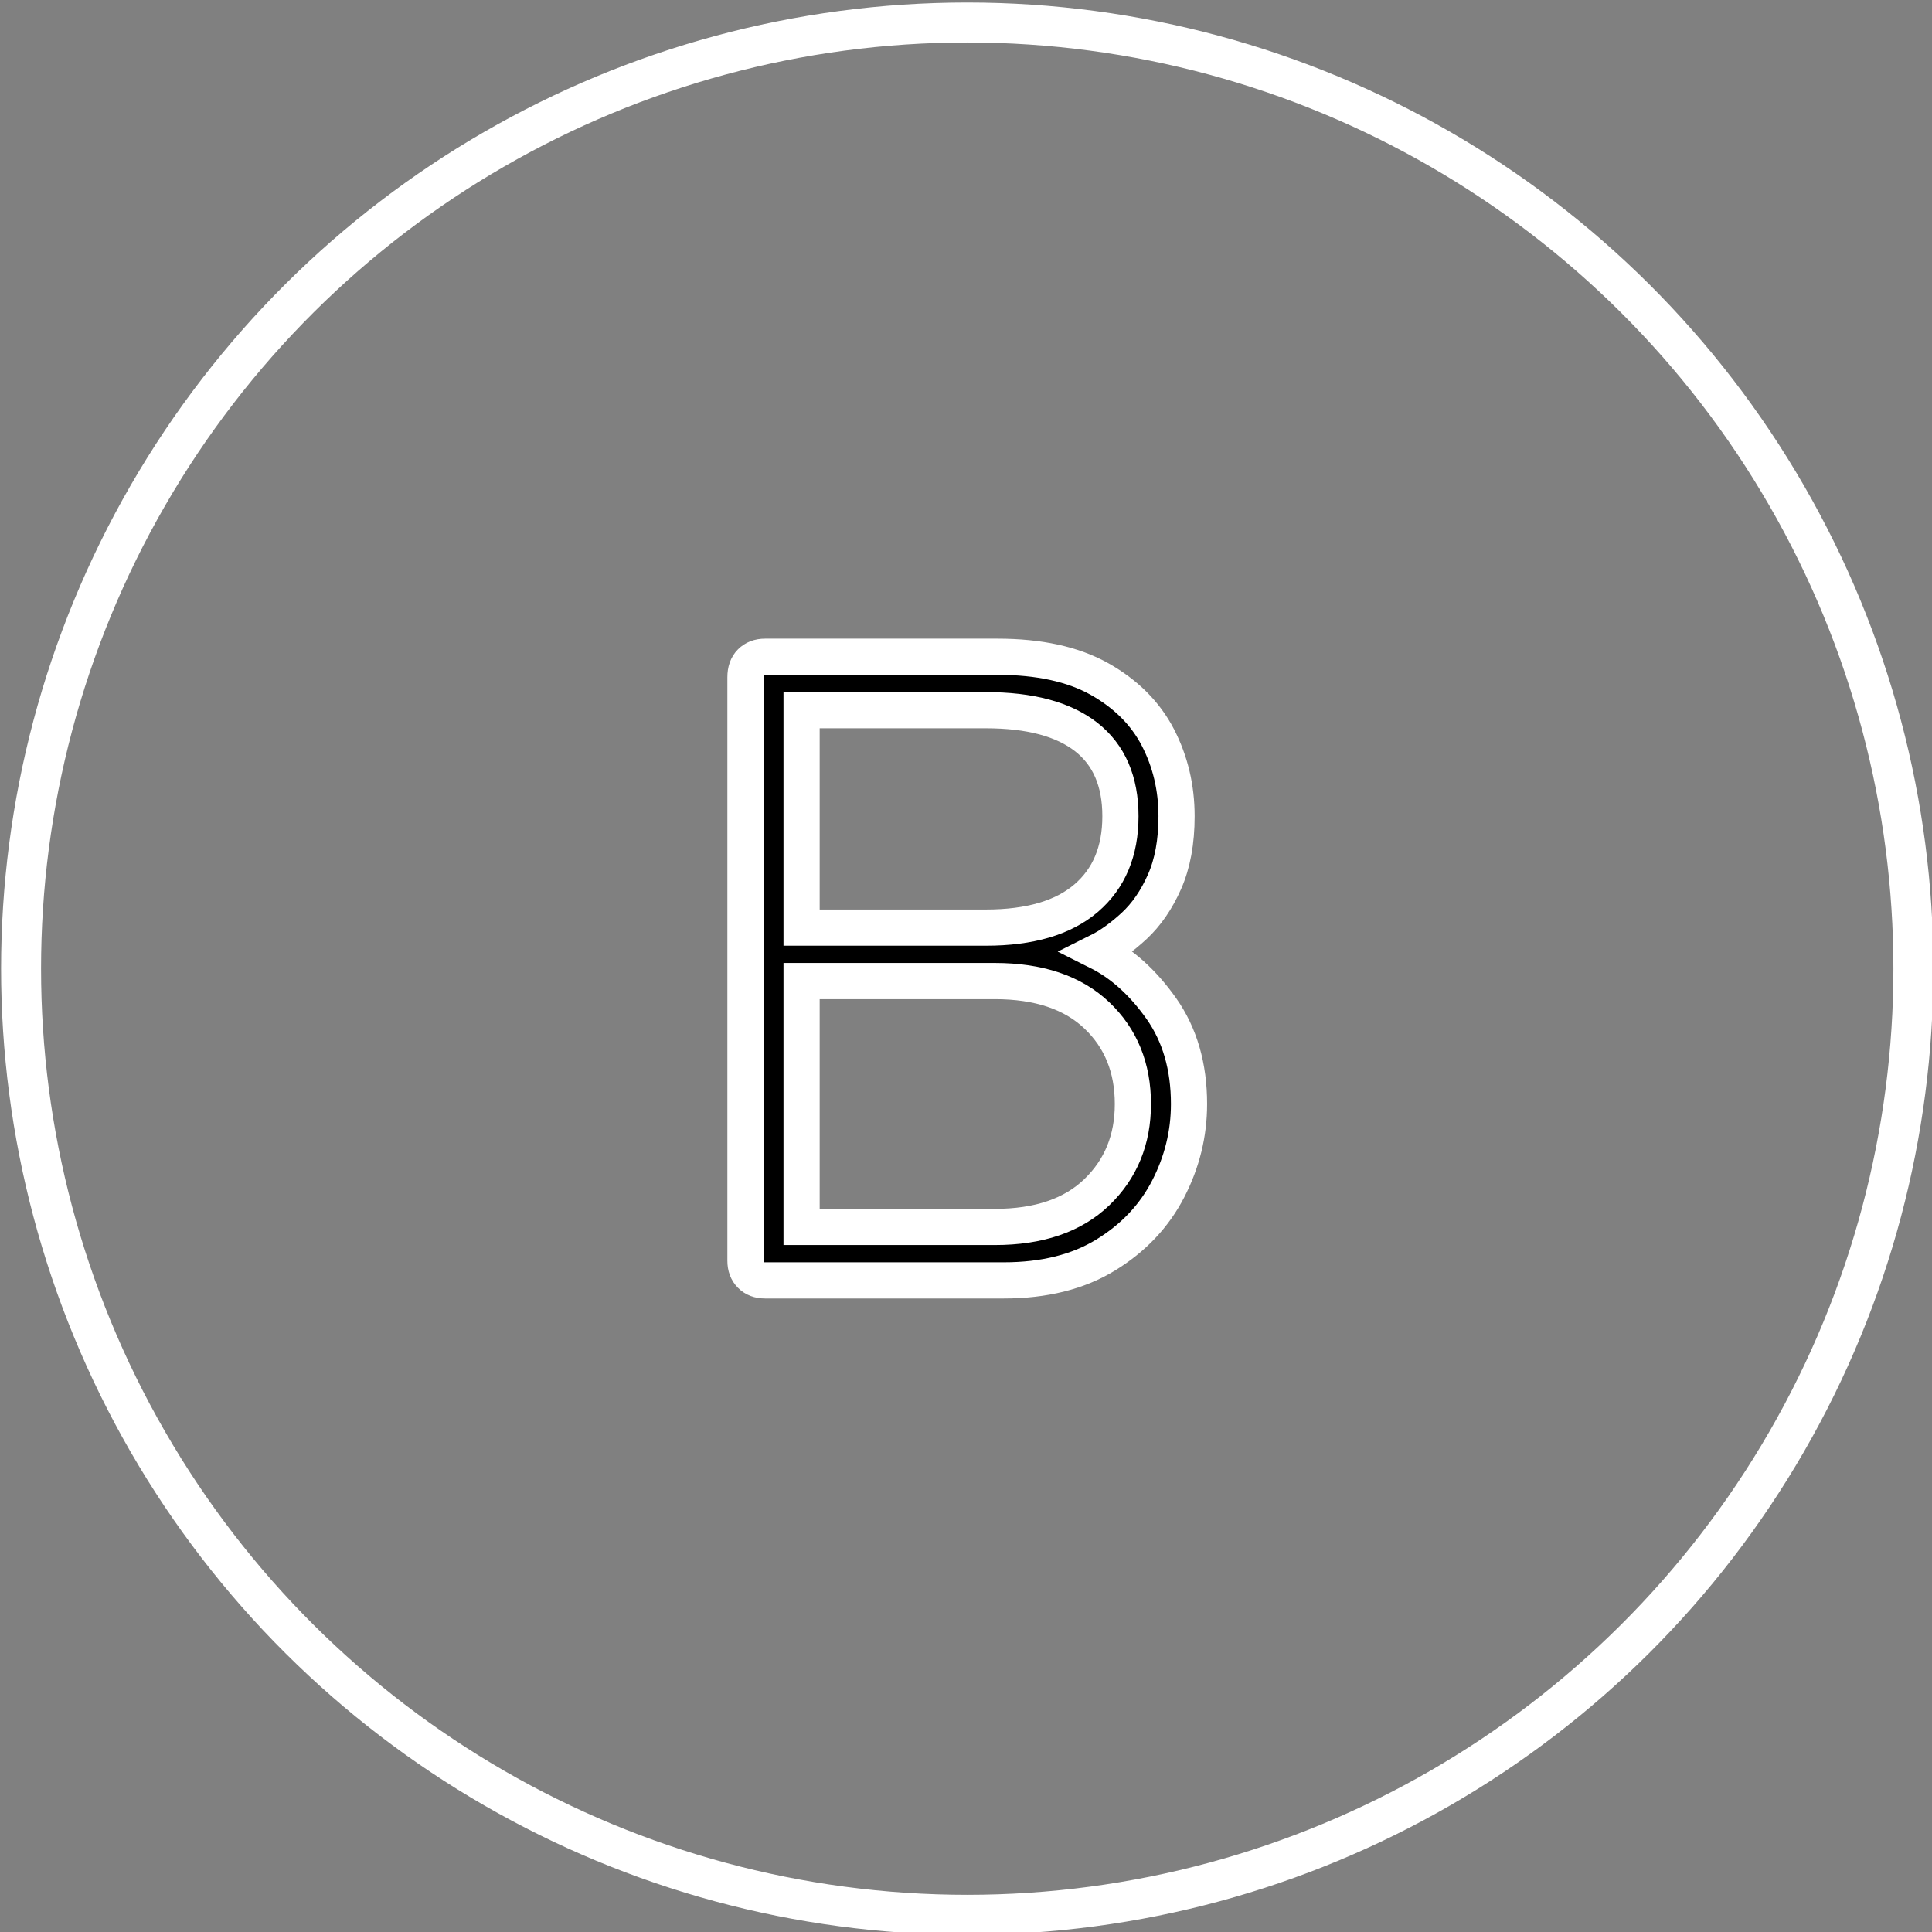 <?xml version="1.0" encoding="UTF-8" standalone="no"?>
<svg
   width="200"
   height="200"
   viewBox="0 0 200 200"
   version="1.1"
   xml:space="preserve"
   style="clip-rule:evenodd;fill-rule:evenodd;stroke-miterlimit:10"
   id="svg3"
   sodipodi:docname="b.svg"
   inkscape:version="1.3.2 (091e20e, 2023-11-25)"
   xmlns:inkscape="http://www.inkscape.org/namespaces/inkscape"
   xmlns:sodipodi="http://sodipodi.sourceforge.net/DTD/sodipodi-0.dtd"
   xmlns="http://www.w3.org/2000/svg"
   xmlns:svg="http://www.w3.org/2000/svg"><rect x="0" y="0" width="200" height="200" fill="#808080" stroke="none"/><defs
   id="defs3" /><sodipodi:namedview
   id="namedview3"
   pagecolor="#505050"
   bordercolor="#eeeeee"
   borderopacity="1"
   inkscape:showpageshadow="0"
   inkscape:pageopacity="0"
   inkscape:pagecheckerboard="0"
   inkscape:deskcolor="#505050"
   inkscape:zoom="3.3291667"
   inkscape:cx="105.2816"
   inkscape:cy="117.89737"
   inkscape:window-width="1392"
   inkscape:window-height="1212"
   inkscape:window-x="0"
   inkscape:window-y="25"
   inkscape:window-maximized="0"
   inkscape:current-layer="g3" />
    <g
   transform="matrix(0.993,0,0,0.993,-2228.219,-979.585)"
   id="g3">
        <g
   transform="matrix(0,-4.167,-4.167,0,2344.76,988.835)"
   id="g1">
            <circle
   cx="-23.671"
   cy="0"
   style="fill:none;stroke:#ffffff;stroke-width:1px"
   id="ellipse1"
   r="23.671" />
        </g>
        <g
   transform="matrix(4.191,0,0,4.192,2348.568,1054.957)"
   id="g2-7"
   style="clip-rule:evenodd;fill-rule:evenodd;stroke-miterlimit:10">
            <path
   d="m 0,15.509 c 1.004,0 1.85,-0.211 2.536,-0.632 0.688,-0.421 1.204,-0.967 1.552,-1.639 0.347,-0.671 0.52,-1.377 0.52,-2.116 0,-0.93 -0.229,-1.72 -0.687,-2.371 C 3.463,8.102 2.938,7.629 2.349,7.334 2.644,7.187 2.942,6.972 3.245,6.692 3.548,6.41 3.8,6.045 3.999,5.595 4.198,5.144 4.298,4.602 4.298,3.966 4.298,3.257 4.143,2.604 3.833,2.005 3.522,1.407 3.038,0.924 2.382,0.554 1.724,0.185 0.878,0 -0.155,0 H -5.937 C -6.086,0 -6.204,0.045 -6.292,0.133 -6.381,0.222 -6.425,0.348 -6.425,0.51 v 14.512 c 0,0.147 0.044,0.265 0.133,0.354 0.088,0.089 0.206,0.133 0.355,0.133 z M -5.029,8.065 h 4.807 c 1.093,0 1.939,0.285 2.537,0.853 0.598,0.569 0.897,1.304 0.897,2.204 0,0.886 -0.299,1.617 -0.897,2.194 -0.598,0.576 -1.444,0.864 -2.537,0.864 h -4.807 z m 0,-6.736 h 4.586 c 1.092,0 1.923,0.222 2.492,0.665 0.568,0.444 0.853,1.101 0.853,1.972 0,0.872 -0.285,1.551 -0.853,2.038 -0.569,0.487 -1.4,0.732 -2.492,0.732 h -4.586 z"
   style="fill-rule:nonzero;stroke:#ffffff;stroke-width:0.9px"
   id="path1-1" />
        </g>
    </g>
</svg>
